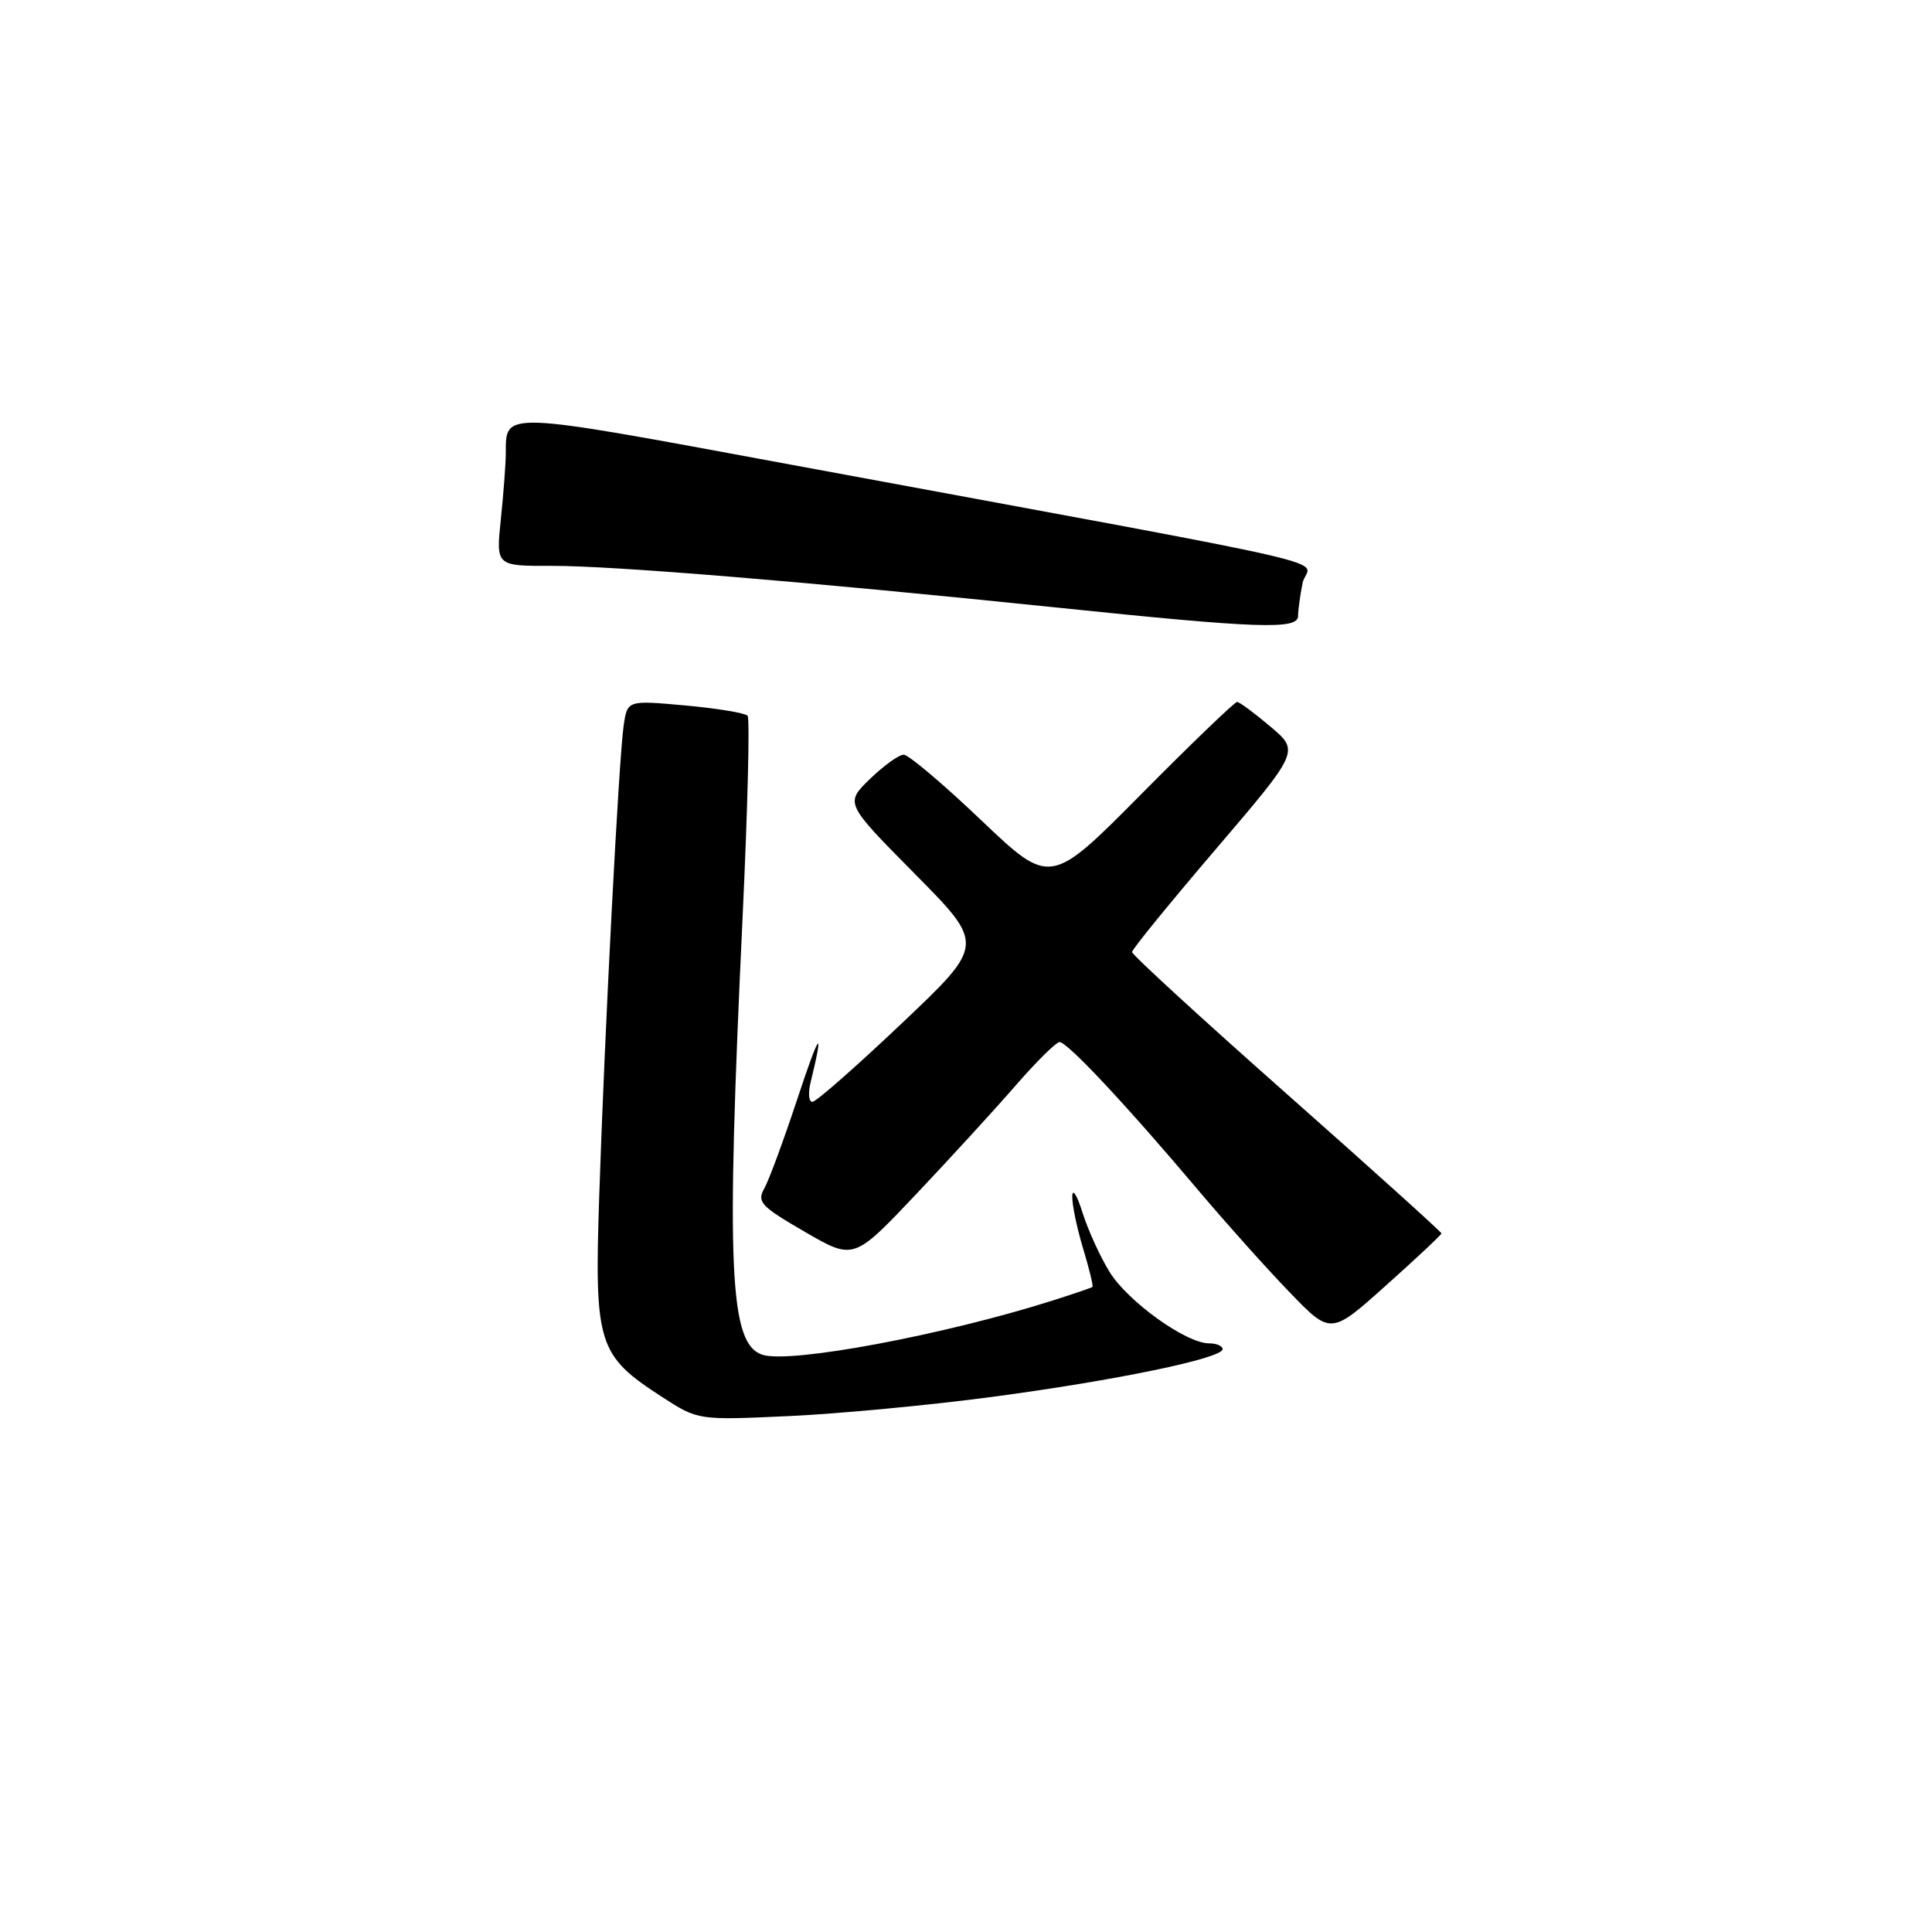 <?xml version="1.0" encoding="UTF-8" standalone="no"?>
<!DOCTYPE svg PUBLIC "-//W3C//DTD SVG 1.1//EN" "http://www.w3.org/Graphics/SVG/1.1/DTD/svg11.dtd" >
<svg xmlns="http://www.w3.org/2000/svg" xmlns:xlink="http://www.w3.org/1999/xlink" version="1.1" viewBox="0 0 256 256">
 <g >
 <path fill="currentColor"
d=" M 131.50 185.09 C 147.83 182.92 162.00 179.98 162.00 178.77 C 162.00 178.34 161.19 178.00 160.20 178.00 C 157.16 178.00 149.45 172.46 147.03 168.55 C 145.77 166.51 144.16 162.97 143.44 160.68 C 142.72 158.38 142.11 157.40 142.08 158.50 C 142.05 159.60 142.69 162.71 143.51 165.41 C 144.33 168.12 144.89 170.42 144.75 170.53 C 144.61 170.64 142.25 171.45 139.50 172.32 C 125.15 176.88 104.77 180.70 101.05 179.52 C 96.64 178.12 96.19 168.30 98.40 121.50 C 99.07 107.20 99.37 95.20 99.06 94.84 C 98.75 94.48 95.04 93.86 90.82 93.48 C 83.13 92.78 83.13 92.78 82.64 96.14 C 82.00 100.47 80.12 136.60 79.40 158.50 C 78.75 178.16 79.19 179.58 87.75 185.12 C 92.50 188.19 92.50 188.19 104.50 187.64 C 111.10 187.34 123.25 186.19 131.50 185.09 Z  M 191.00 163.43 C 191.00 163.25 181.78 154.93 170.50 144.95 C 159.22 134.97 150.00 126.51 150.00 126.15 C 150.00 125.79 155.00 119.66 161.10 112.52 C 172.19 99.53 172.19 99.53 168.34 96.28 C 166.23 94.49 164.24 93.02 163.92 93.01 C 163.60 93.01 157.90 98.49 151.25 105.20 C 139.17 117.39 139.17 117.39 130.03 108.70 C 125.01 103.91 120.38 100.00 119.75 100.00 C 119.11 100.00 117.10 101.45 115.28 103.21 C 111.96 106.43 111.96 106.43 121.23 115.80 C 130.50 125.17 130.50 125.17 119.51 135.58 C 113.47 141.31 108.13 146.00 107.65 146.00 C 107.18 146.00 107.06 144.88 107.39 143.50 C 109.24 135.91 108.62 136.64 105.69 145.50 C 103.87 151.00 101.89 156.39 101.27 157.48 C 100.27 159.26 100.82 159.85 106.64 163.22 C 113.12 166.98 113.12 166.98 121.39 158.24 C 125.94 153.43 131.87 146.95 134.58 143.83 C 137.29 140.71 139.90 138.13 140.38 138.08 C 141.36 137.99 149.29 146.46 159.02 158.00 C 162.50 162.12 167.82 168.06 170.84 171.19 C 176.33 176.89 176.33 176.89 183.66 170.32 C 187.70 166.71 191.00 163.61 191.00 163.43 Z  M 172.00 81.62 C 172.00 80.87 172.27 78.90 172.60 77.25 C 173.28 73.84 182.35 75.93 104.10 61.44 C 66.21 54.42 67.05 54.45 67.02 60.10 C 67.01 61.54 66.71 65.47 66.36 68.85 C 65.72 75.00 65.72 75.00 73.11 74.98 C 81.27 74.96 107.05 77.09 140.00 80.50 C 166.78 83.28 172.00 83.46 172.00 81.62 Z "/>
</g>
</svg>
